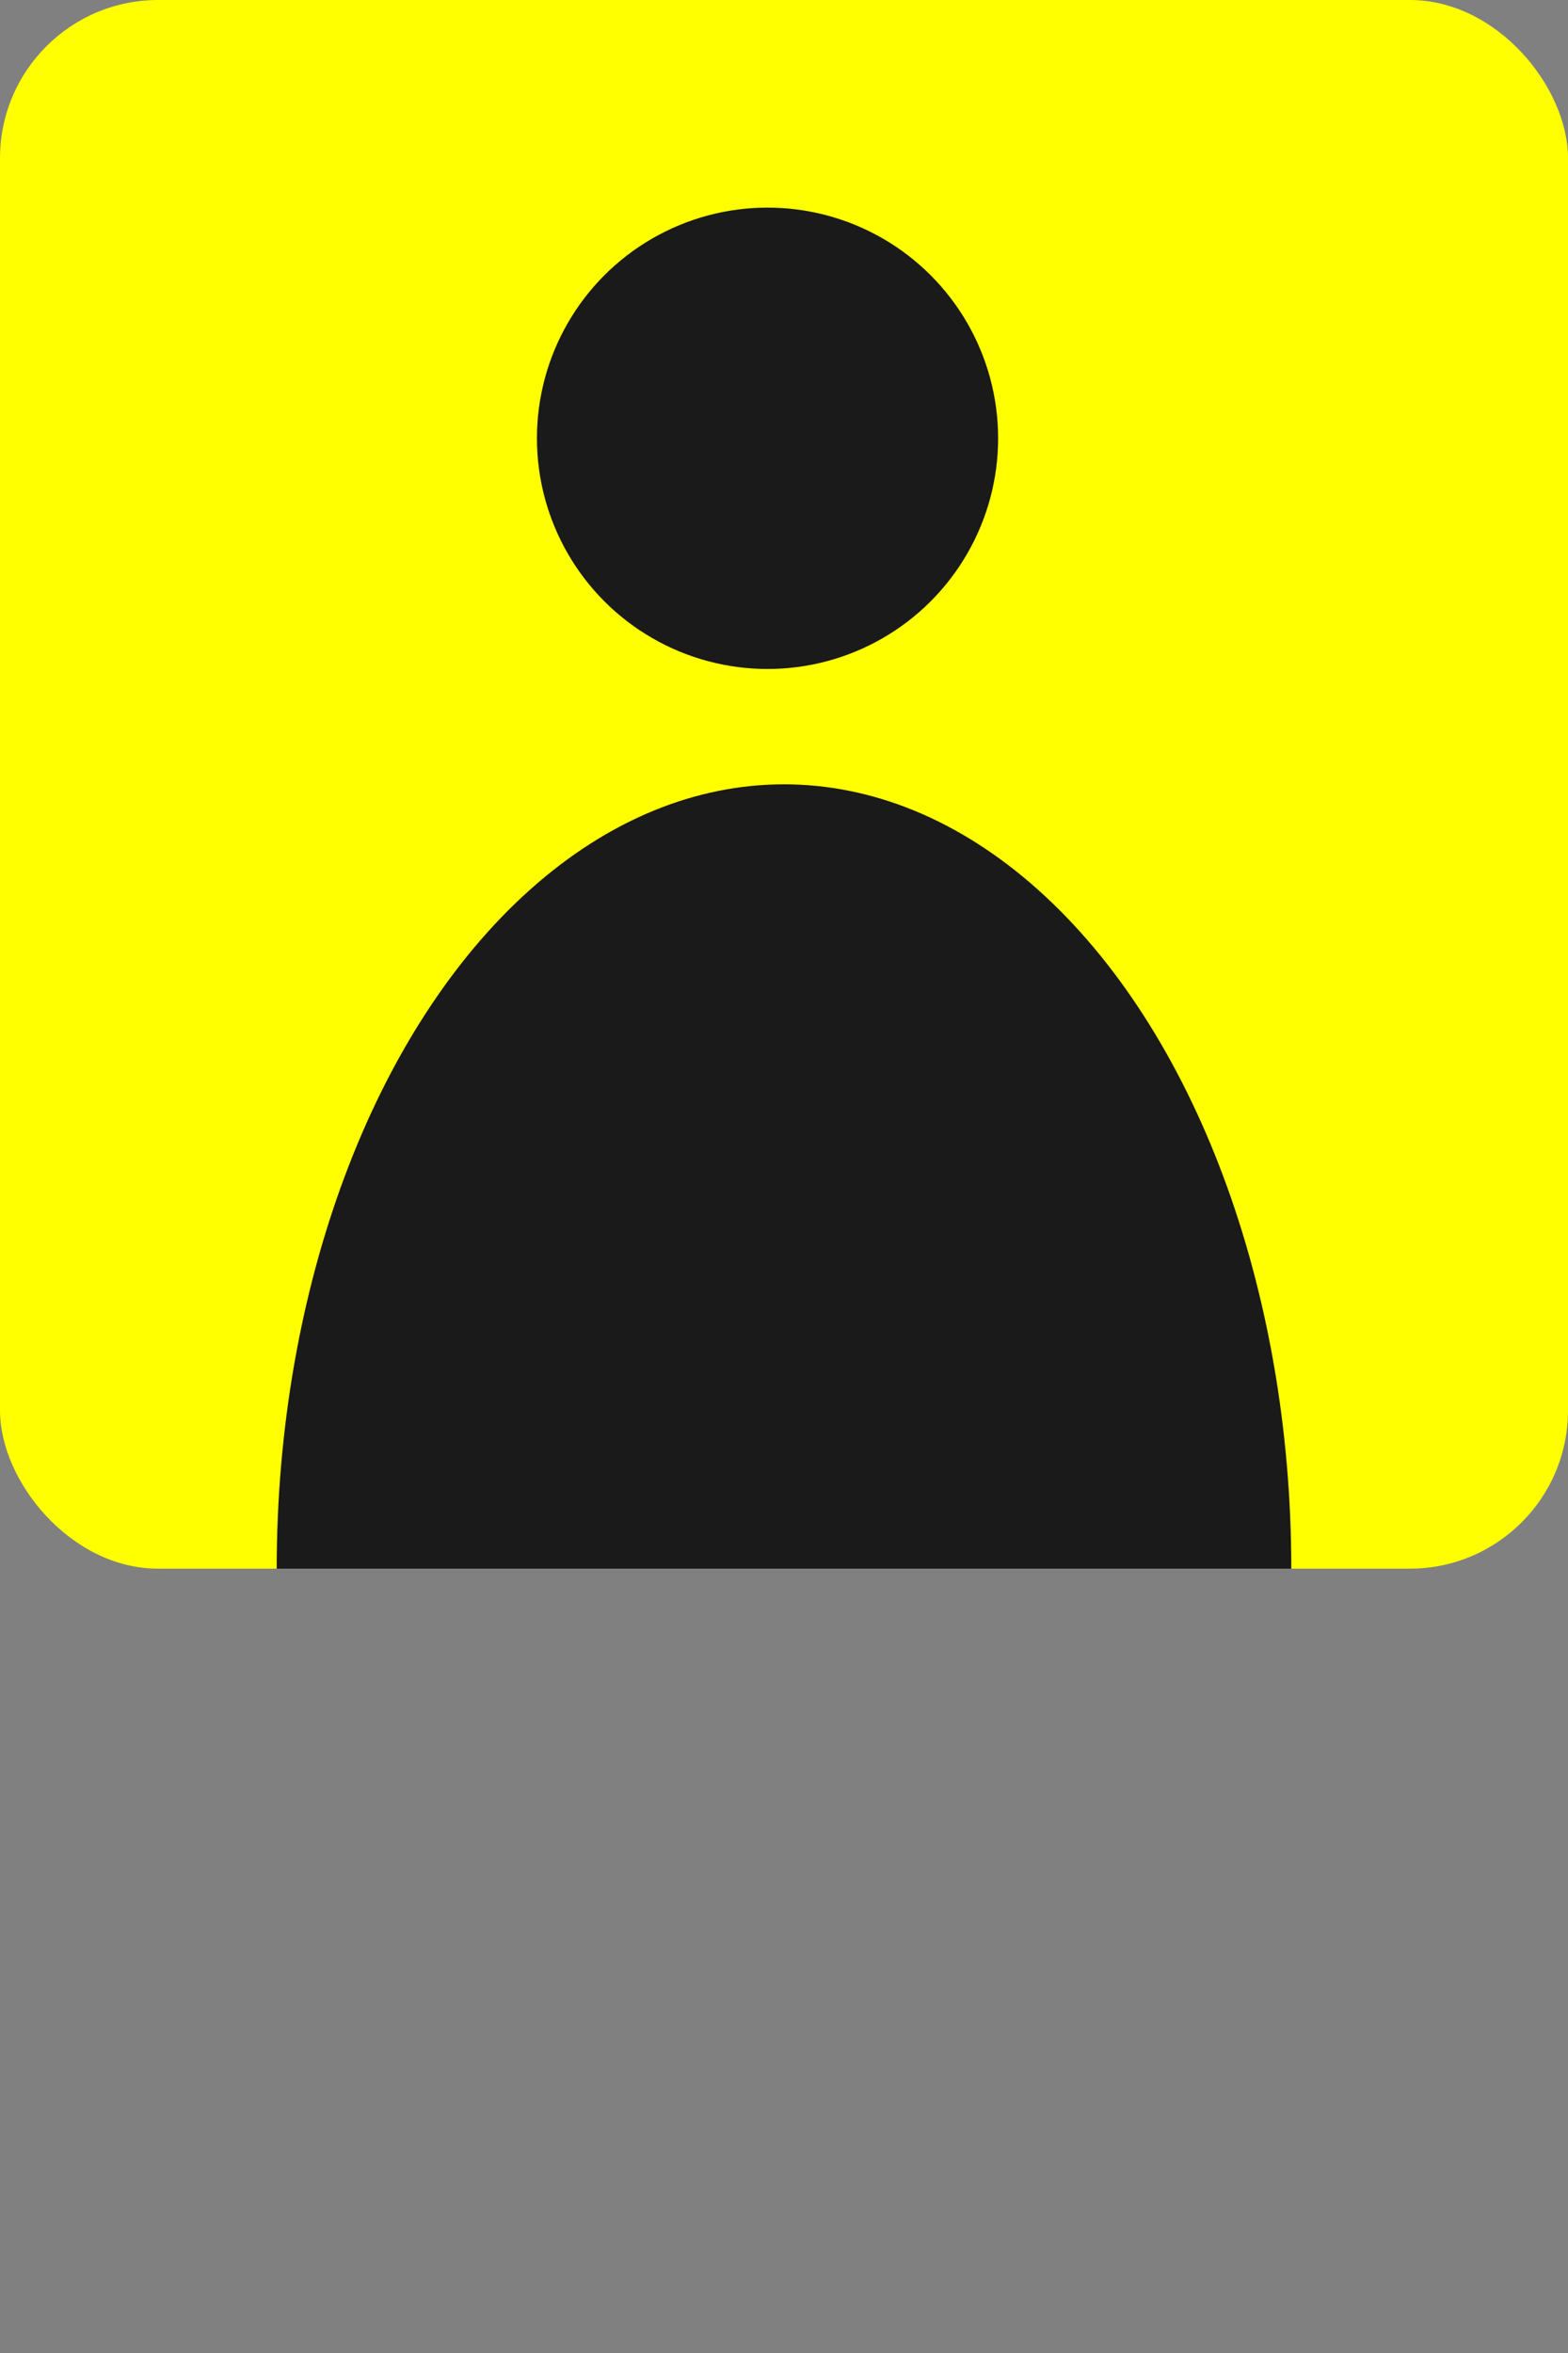 <svg xmlns="http://www.w3.org/2000/svg" xmlns:xlink="http://www.w3.org/1999/xlink" viewBox="0 0 238 357"><rect x="0" y="0" width="238" height="357" fill="#808080" stroke="none"/><defs><style>.cls-1{fill:none;}.cls-2{fill:#ff0;}.cls-3{clip-path:url(#clip-path);}.cls-4{fill:#1a1a1a;}</style><clipPath id="clip-path"><rect class="cls-1" width="238" height="238" rx="24"/></clipPath></defs><g id="Layer_2" data-name="Layer 2"><g id="Layer_1-2" data-name="Layer 1"><rect class="cls-2" width="238" height="238" rx="24"/><g class="cls-3"><ellipse class="cls-4" cx="119" cy="238" rx="77" ry="119"/></g><circle class="cls-4" cx="116.5" cy="66.5" r="35"/></g></g></svg>
